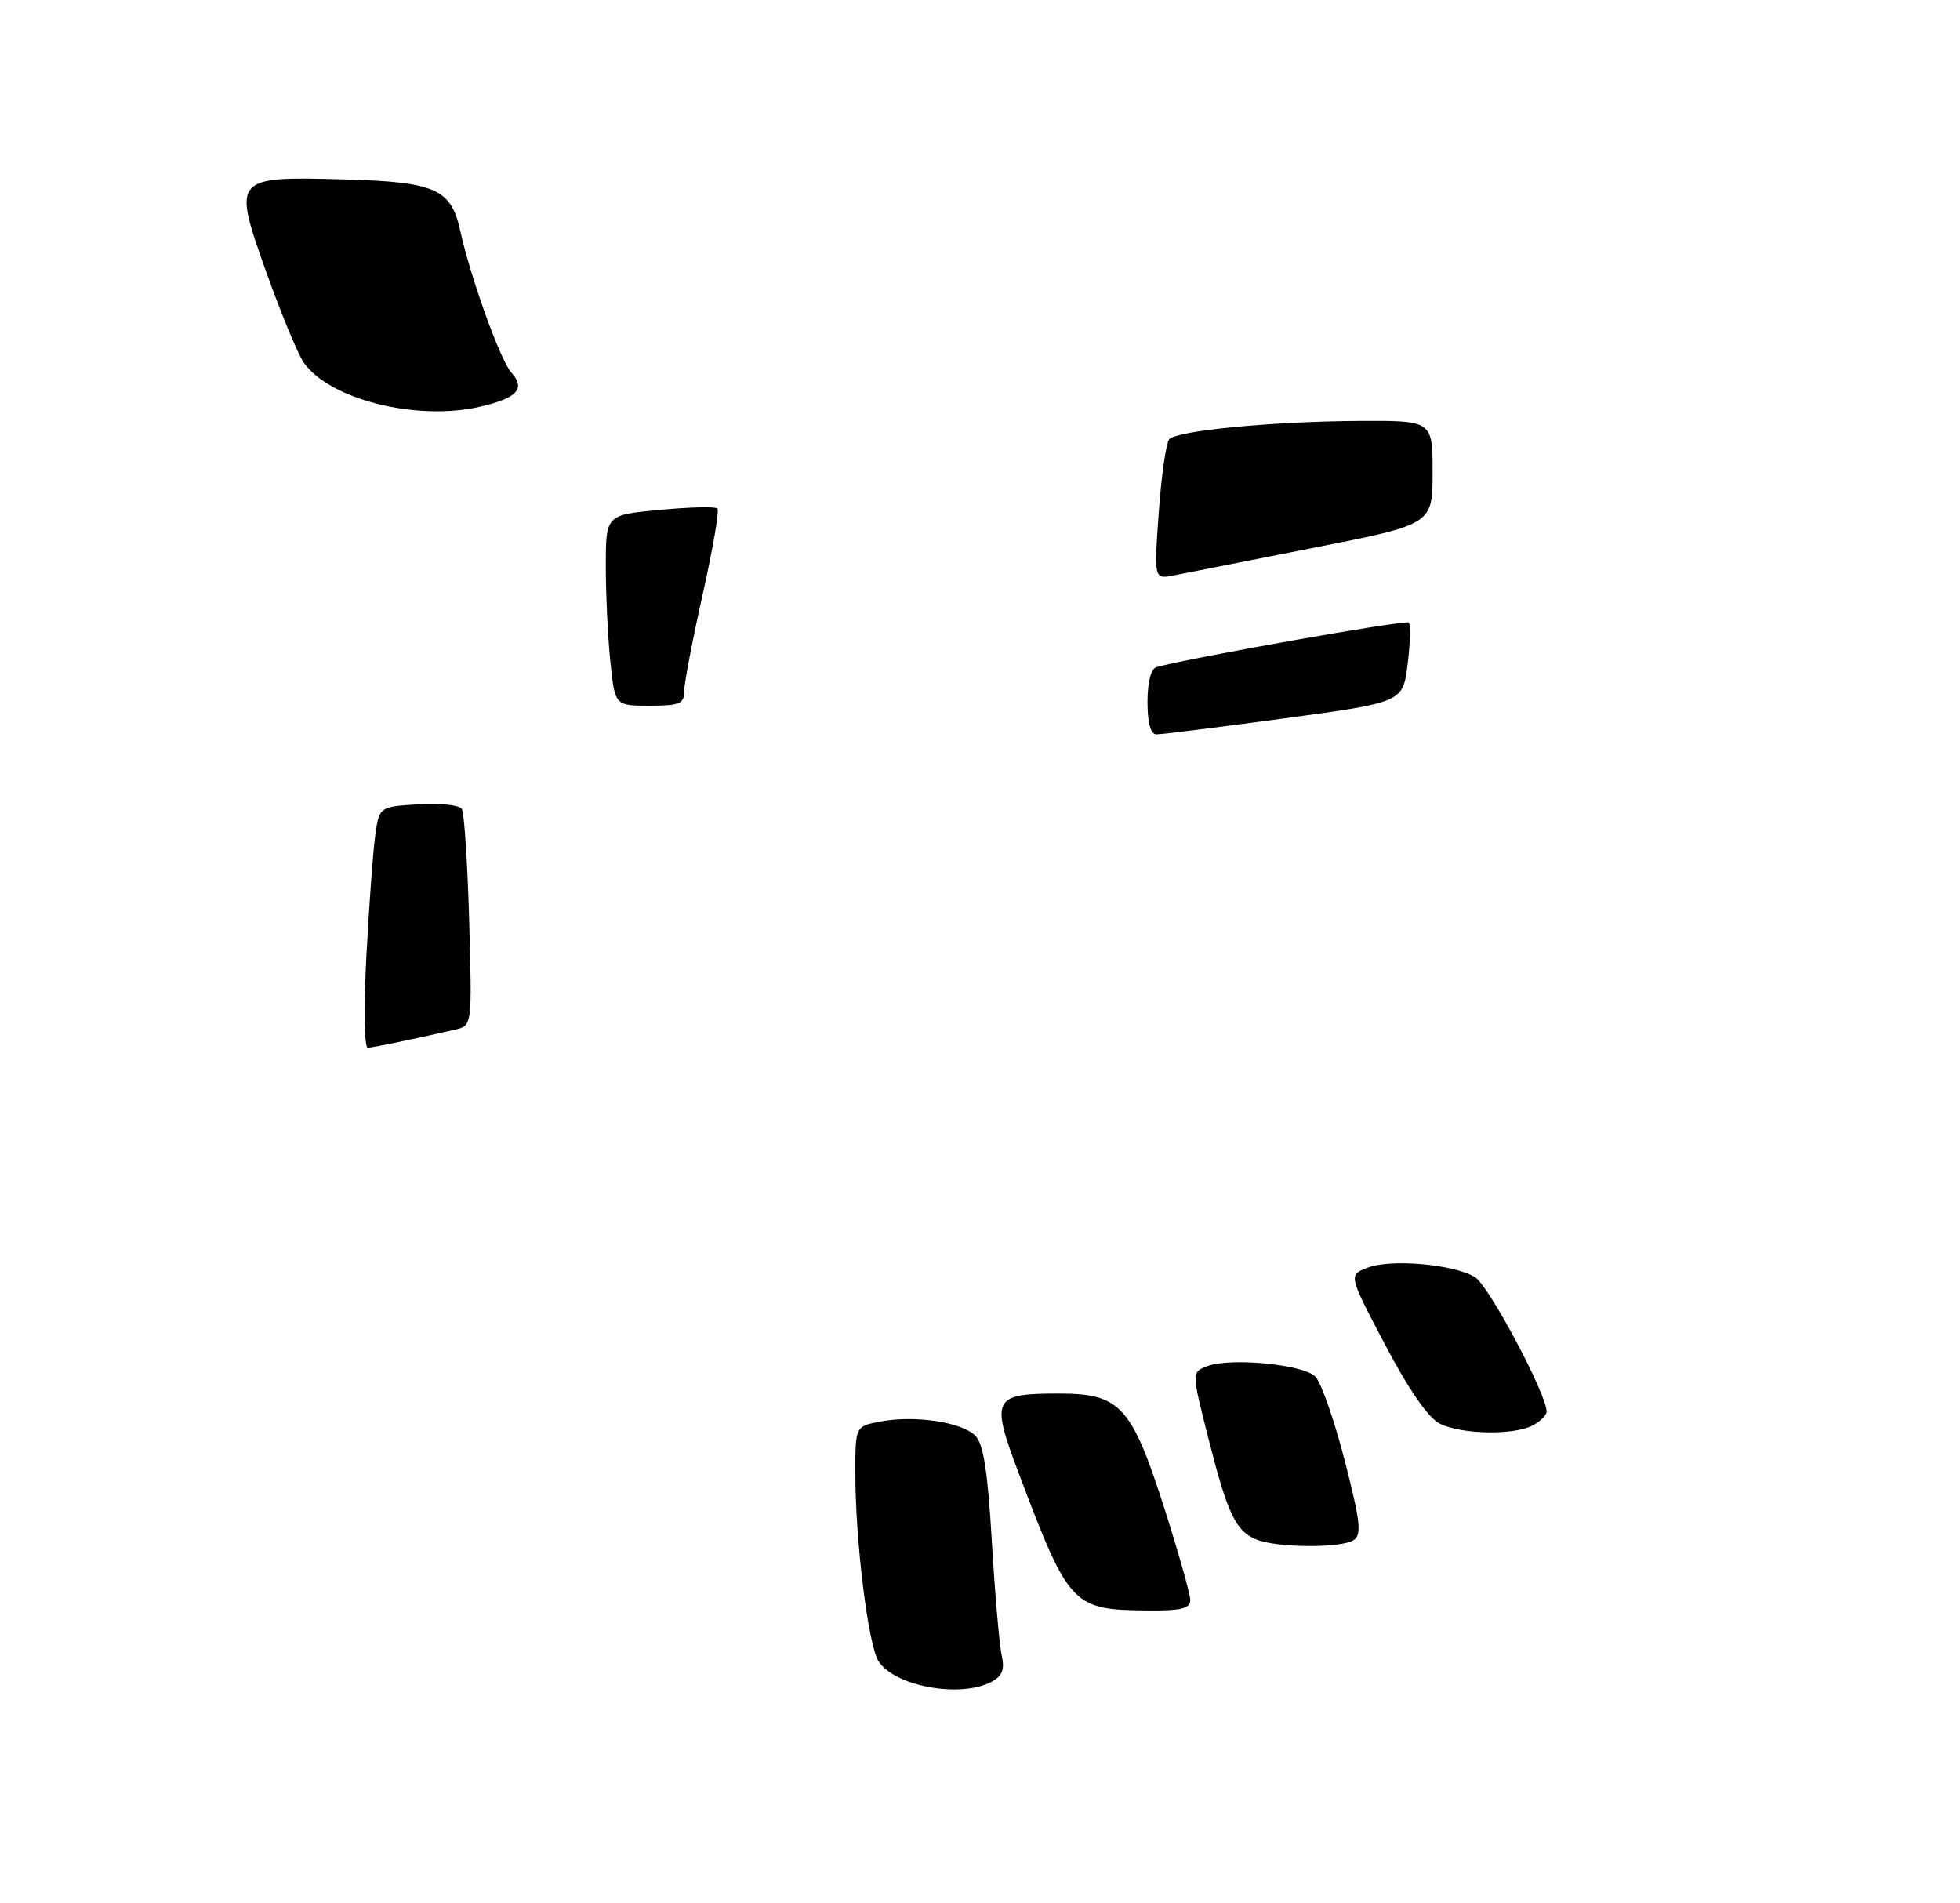 <?xml version="1.0" encoding="UTF-8" standalone="no"?>
<!DOCTYPE svg PUBLIC "-//W3C//DTD SVG 1.1//EN" "http://www.w3.org/Graphics/SVG/1.1/DTD/svg11.dtd" >
<svg xmlns="http://www.w3.org/2000/svg" xmlns:xlink="http://www.w3.org/1999/xlink" version="1.1" viewBox="0 0 275 267">
 <g >
 <path fill="currentColor"
d=" M 139.13 235.93 C 140.65 235.12 140.99 234.22 140.53 232.16 C 140.21 230.67 139.59 223.49 139.16 216.20 C 138.58 206.36 137.98 202.55 136.83 201.40 C 134.93 199.50 128.37 198.52 123.56 199.42 C 120.00 200.09 120.00 200.09 120.01 206.80 C 120.02 216.27 121.81 230.72 123.25 233.03 C 125.46 236.57 134.76 238.27 139.13 235.93 Z  M 167.00 224.48 C 167.00 223.65 165.38 217.91 163.41 211.73 C 158.76 197.21 157.19 195.50 148.53 195.50 C 139.29 195.50 138.96 196.16 142.95 206.73 C 149.96 225.27 150.47 225.82 160.75 225.93 C 165.70 225.99 167.00 225.68 167.00 224.48 Z  M 189.90 216.08 C 191.08 215.33 190.89 213.55 188.67 204.89 C 187.21 199.23 185.36 193.93 184.54 193.11 C 182.83 191.40 172.56 190.42 169.35 191.67 C 167.19 192.50 167.19 192.50 169.51 201.66 C 172.24 212.43 173.37 214.81 176.32 215.99 C 179.19 217.15 188.12 217.21 189.90 216.08 Z  M 215.07 199.96 C 216.13 199.40 217.00 198.52 217.00 198.02 C 217.00 195.59 208.87 180.33 206.95 179.17 C 203.97 177.35 195.10 176.58 191.85 177.85 C 189.19 178.88 189.19 178.88 194.35 188.67 C 197.65 194.96 200.40 198.91 202.00 199.72 C 205.04 201.24 212.42 201.38 215.07 199.96 Z  M 67.37 57.05 C 72.58 55.85 73.79 54.53 71.75 52.27 C 70.20 50.57 66.00 38.88 64.57 32.35 C 63.31 26.54 61.08 25.54 48.65 25.18 C 32.62 24.73 32.59 24.77 37.38 38.23 C 39.44 44.00 41.80 49.69 42.62 50.87 C 46.25 56.05 58.51 59.11 67.37 57.05 Z  M 51.40 134.25 C 51.77 127.24 52.32 119.63 52.63 117.34 C 53.20 113.17 53.20 113.17 58.70 112.84 C 61.72 112.65 64.47 112.94 64.80 113.49 C 65.14 114.03 65.60 121.09 65.83 129.19 C 66.24 143.90 66.24 143.90 63.87 144.44 C 57.30 145.94 52.41 146.95 51.61 146.98 C 51.11 146.99 51.02 141.49 51.40 134.25 Z  M 161.00 98.47 C 161.00 95.70 161.49 93.80 162.25 93.59 C 166.95 92.28 197.26 86.92 197.66 87.33 C 197.94 87.61 197.86 90.24 197.50 93.18 C 196.83 98.53 196.83 98.53 180.16 100.78 C 171.00 102.02 162.94 103.03 162.25 103.02 C 161.44 103.01 161.00 101.42 161.00 98.47 Z  M 85.64 92.85 C 85.29 89.47 85.00 83.45 85.00 79.47 C 85.00 72.23 85.00 72.23 92.57 71.53 C 96.74 71.13 100.38 71.05 100.66 71.33 C 100.95 71.61 100.01 77.04 98.59 83.39 C 97.17 89.73 96.00 95.84 96.00 96.96 C 96.00 98.73 95.36 99.00 91.14 99.00 C 86.28 99.00 86.28 99.00 85.64 92.85 Z  M 162.58 71.88 C 162.95 66.72 163.61 62.11 164.05 61.62 C 165.17 60.40 178.53 59.12 190.75 59.05 C 201.00 59.00 201.00 59.00 201.00 66.28 C 201.00 73.56 201.00 73.56 184.25 76.86 C 175.04 78.68 166.24 80.41 164.70 80.72 C 161.91 81.27 161.91 81.27 162.58 71.88 Z "/>
</g>
</svg>